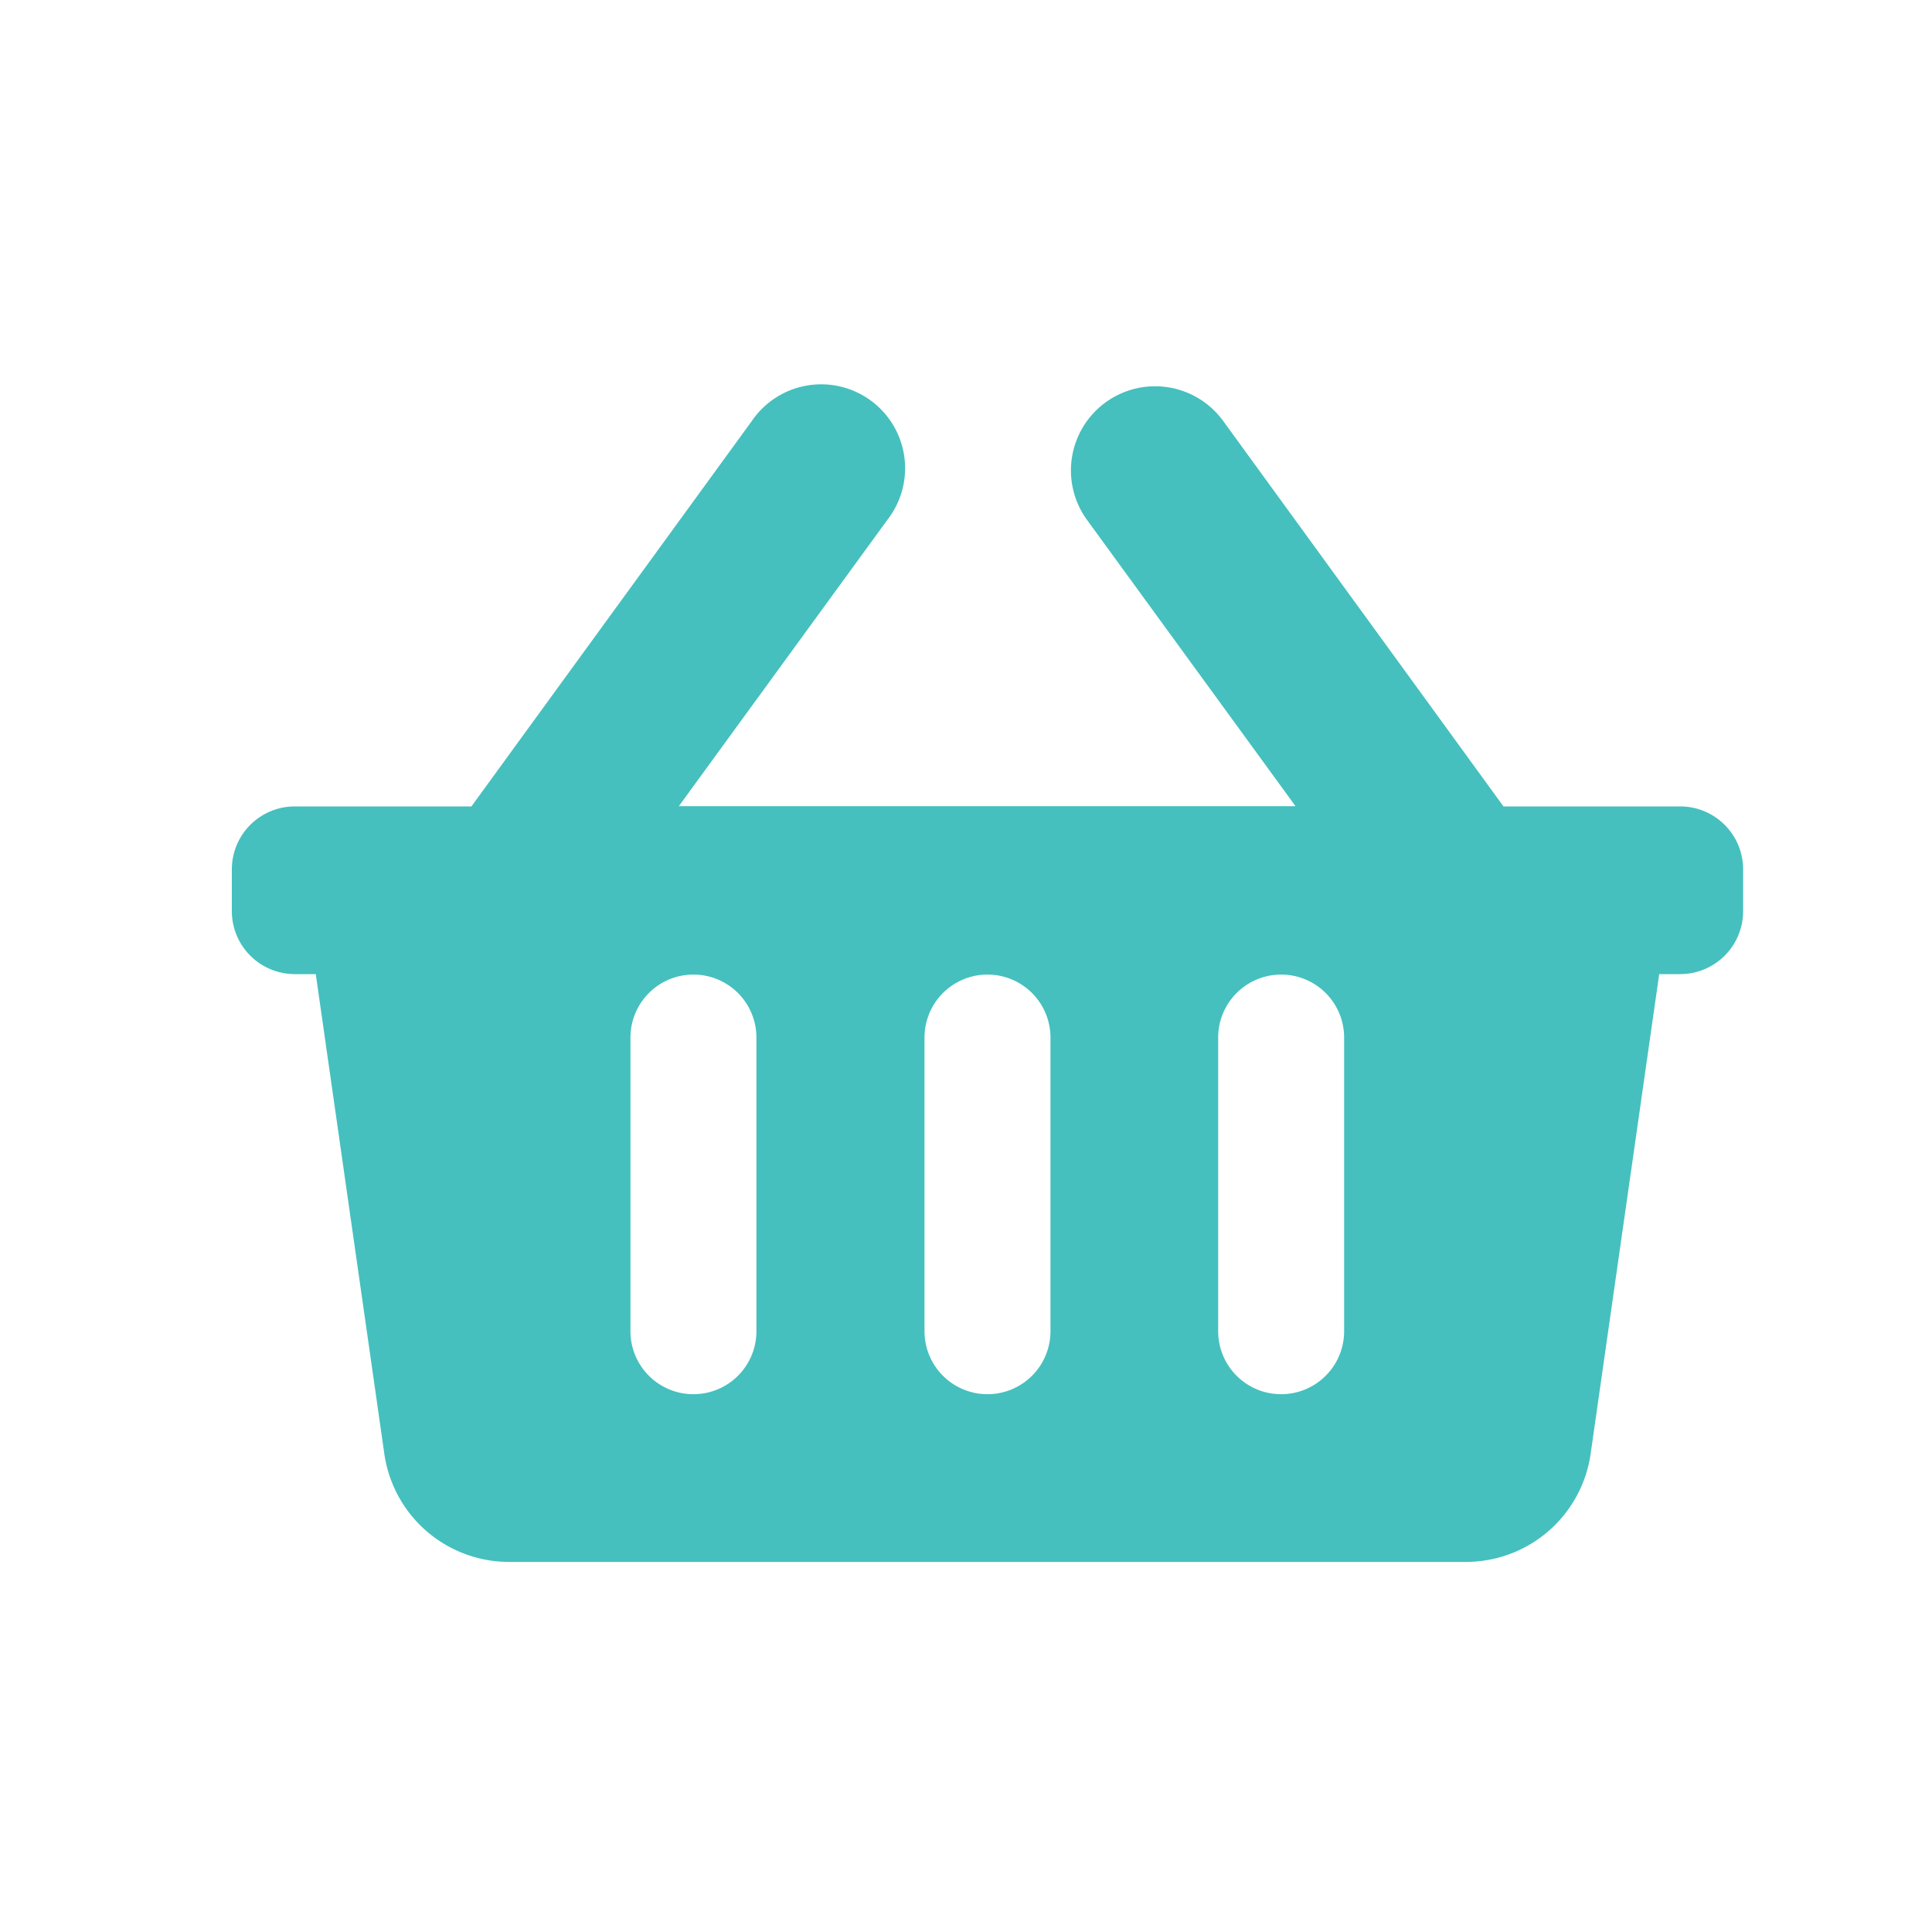 <svg xmlns="http://www.w3.org/2000/svg" width="25" height="25" viewBox="0 0 25 25">
  <g id="Group_437" data-name="Group 437" transform="translate(2540 -850)">
    <rect id="Rectangle_114" data-name="Rectangle 114" width="25" height="25" transform="translate(-2540 850)" fill="none"/>
    <path id="Icon_awesome-shopping-basket" data-name="Icon awesome-shopping-basket" d="M19.556,8.5V9.04a.815.815,0,0,1-.815.815H18.47l-.887,6.206a1.63,1.63,0,0,1-1.613,1.4H3.586a1.63,1.63,0,0,1-1.613-1.4L1.086,9.855H.815A.815.815,0,0,1,0,9.04V8.5a.815.815,0,0,1,.815-.815H3.1L6.727,2.7A1.086,1.086,0,1,1,8.484,3.975l-2.7,3.707h7.98l-2.7-3.707A1.086,1.086,0,0,1,12.83,2.7l3.625,4.985h2.286A.815.815,0,0,1,19.556,8.5Zm-8.963,5.976v-3.8a.815.815,0,1,0-1.63,0v3.8a.815.815,0,1,0,1.63,0Zm3.8,0v-3.8a.815.815,0,0,0-1.63,0v3.8a.815.815,0,1,0,1.63,0Zm-7.605,0v-3.8a.815.815,0,0,0-1.63,0v3.8a.815.815,0,0,0,1.63,0Z" transform="translate(-2537 852.75)" fill="#45c0be"/>
  </g>
</svg>
